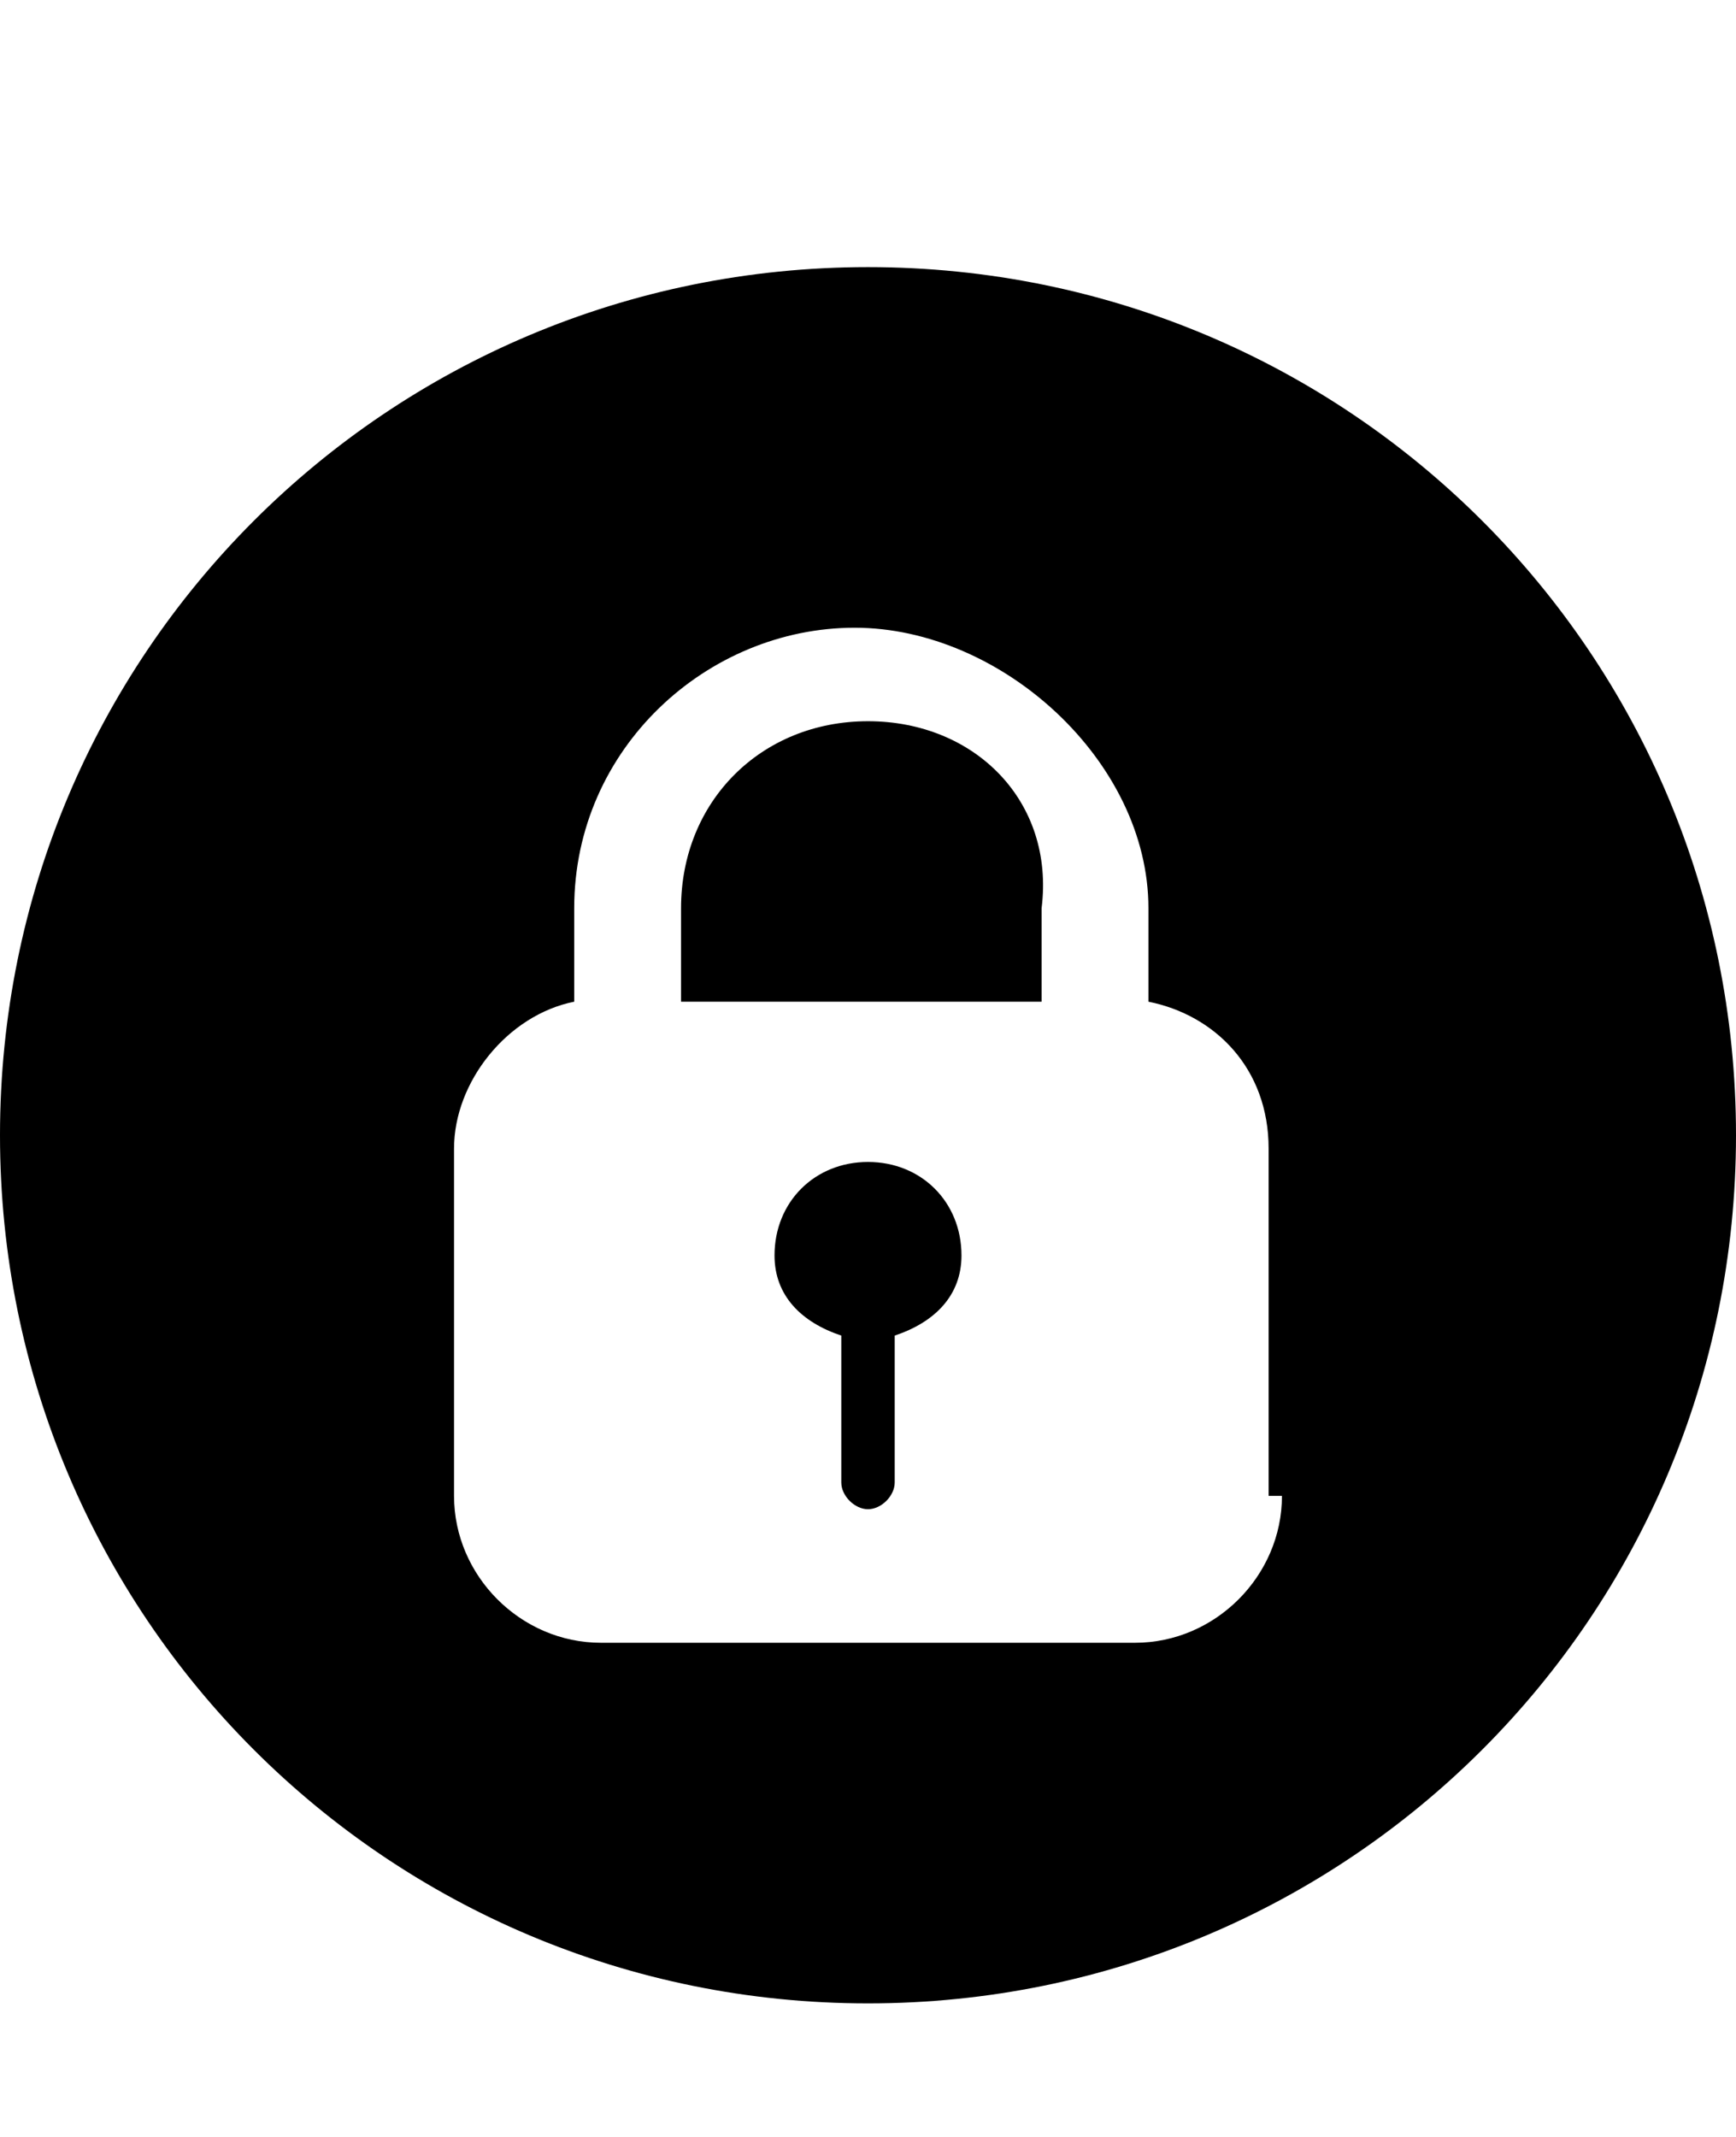 <svg class="cf-icon-svg" aria-label="lock" version="1.1" viewBox="0 0 13 16">
<path d="M6.5,8.7C6.1,8.7,5.8,9,5.8,9.4C5.8,9.7,6,9.9,6.3,10v1.1c0,0.1,0.1,0.2,0.2,0.2s0.2-0.1,0.2-0.2V10C7,9.9,7.2,9.7,7.2,9.4
	C7.2,9,6.9,8.7,6.5,8.7L6.5,8.7z M6.5,5.4C5.7,5.4,5.1,6,5.1,6.8v0.7h2.7V6.8C7.9,6,7.3,5.4,6.5,5.4L6.5,5.4z M6.5,2
	C2.9,2,0,4.9,0,8.5S2.9,15,6.5,15S13,12.1,13,8.5S10.1,2,6.5,2L6.5,2z M9.6,11.2c0,0.6-0.5,1.1-1.1,1.1h-4c-0.6,0-1.1-0.5-1.1-1.1
	V8.6c0-0.5,0.4-1,0.9-1.1V6.8c0-1.2,1-2.1,2.1-2.1s2.2,1,2.2,2.1v0.7C9.1,7.6,9.5,8,9.5,8.6v2.6H9.6z"/>
</svg>
